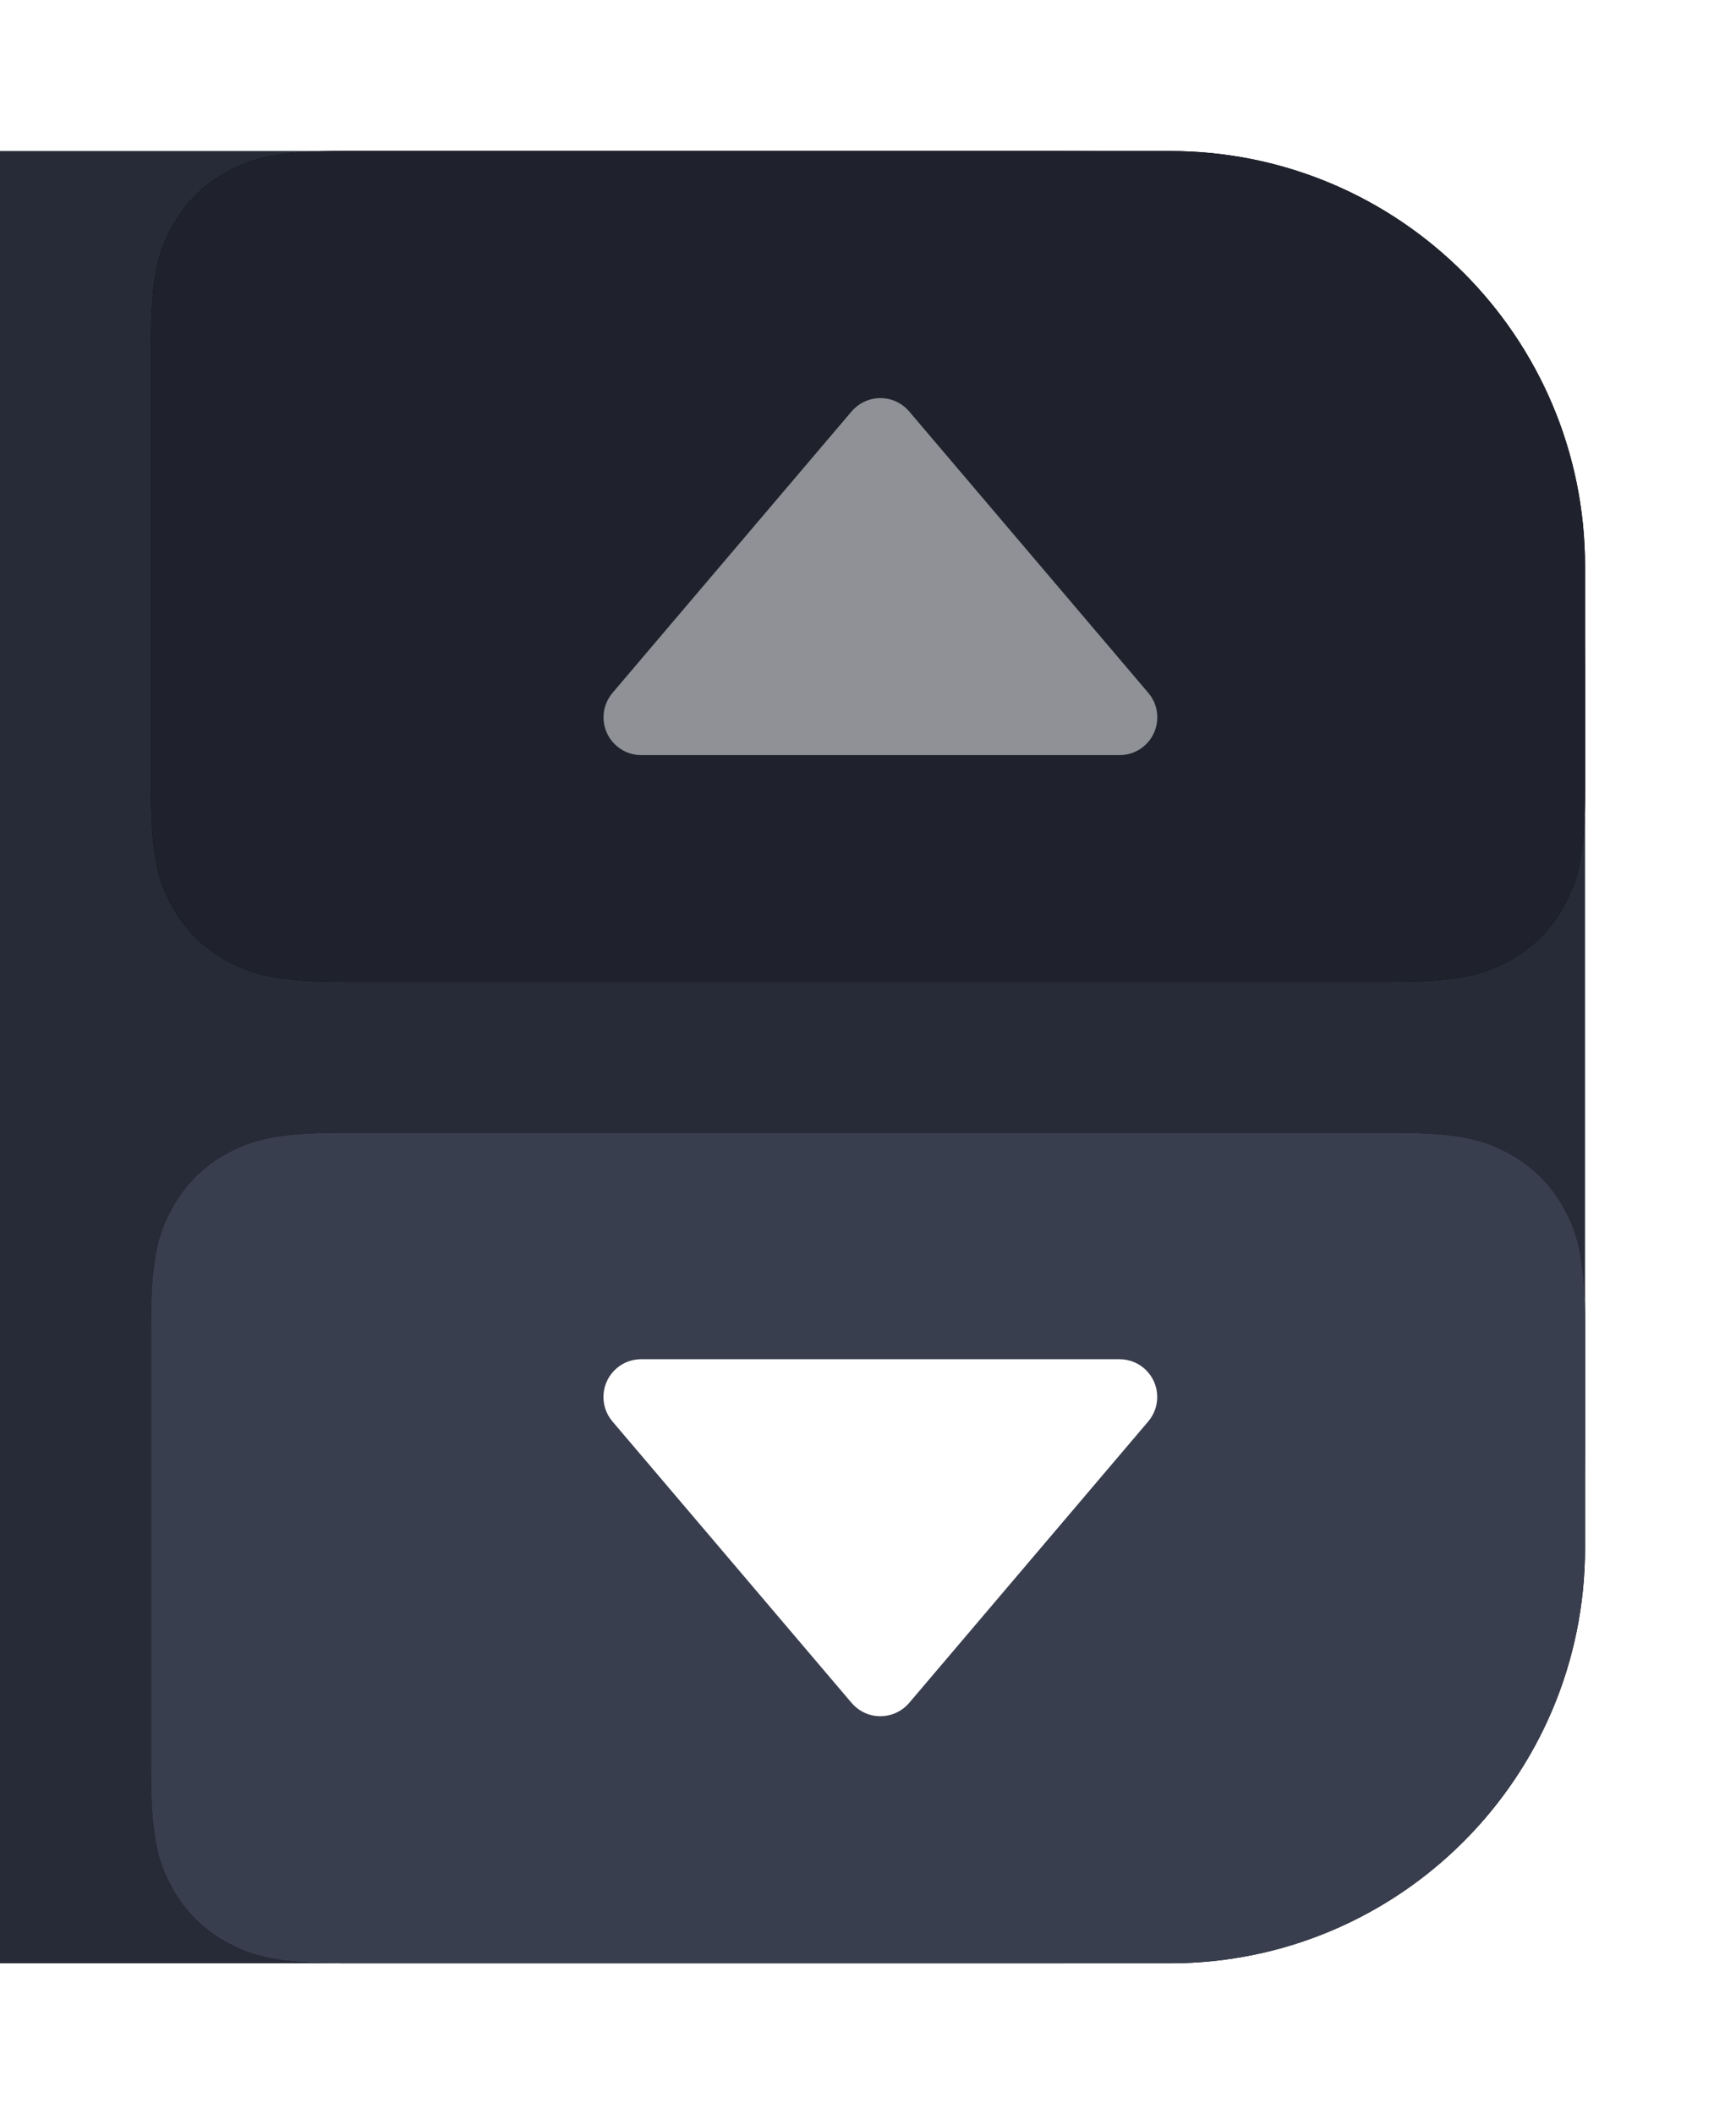 <svg xmlns="http://www.w3.org/2000/svg" xmlns:xlink="http://www.w3.org/1999/xlink" width="23" height="28" viewBox="0 0 23 28">
    <defs>
        <filter id="2etdtby4ba" width="131.6%" height="154.5%" x="-15.8%" y="-27.3%" filterUnits="objectBoundingBox">
            <feOffset in="SourceAlpha" result="shadowOffsetOuter1"/>
            <feGaussianBlur in="shadowOffsetOuter1" result="shadowBlurOuter1" stdDeviation="1"/>
            <feColorMatrix in="shadowBlurOuter1" values="0 0 0 0 0 0 0 0 0 0 0 0 0 0 0 0 0 0 0.2 0"/>
        </filter>
        <filter id="g2hktnrgkc" width="131.6%" height="154.5%" x="-15.8%" y="-27.3%" filterUnits="objectBoundingBox">
            <feOffset in="SourceAlpha" result="shadowOffsetOuter1"/>
            <feGaussianBlur in="shadowOffsetOuter1" result="shadowBlurOuter1" stdDeviation="1"/>
            <feColorMatrix in="shadowBlurOuter1" values="0 0 0 0 0 0 0 0 0 0 0 0 0 0 0 0 0 0 0.2 0"/>
        </filter>
        <path id="9nyqysbpzb" d="M2.564 0H13.5C16.538 0 19 2.462 19 5.5v2.936c0 .892-.093 1.215-.267 1.54-.174.327-.43.583-.756.757-.326.174-.65.267-1.54.267H2.563c-.892 0-1.215-.093-1.54-.267-.327-.174-.583-.43-.757-.756C.093 9.65 0 9.327 0 8.437V2.563c0-.892.093-1.215.267-1.54.174-.327.43-.583.756-.757C1.35.093 1.673 0 2.563 0z"/>
        <path id="vkplqav1ed" d="M2.564 0h13.872c.892 0 1.215.093 1.54.267.327.174.583.43.757.756.174.326.267.65.267 1.54V5.5c0 3.038-2.462 5.5-5.5 5.5H2.564c-.892 0-1.215-.093-1.54-.267-.327-.174-.583-.43-.757-.756C.093 9.65 0 9.327 0 8.437V2.563c0-.892.093-1.215.267-1.54.174-.327.43-.583.756-.757C1.35.093 1.673 0 2.563 0z"/>
    </defs>
    <g fill="none" fill-rule="evenodd">
        <g>
            <g>
                <path d="M0 0h14.026c3.12 0 4.252.325 5.393.935 1.14.61 2.036 1.505 2.646 2.646.61 1.14.935 2.272.935 5.393v10.052c0 3.12-.325 4.252-.935 5.393-.61 1.14-1.505 2.036-2.646 2.646-1.14.61-2.272.935-5.393.935H0V0z" transform="translate(-3326 -932) translate(3326 932)"/>
                <g>
                    <path fill="#272B37" d="M0 0h13.95c2.451 0 3.34.255 4.236.735.897.479 1.6 1.182 2.08 2.079.479.896.734 1.785.734 4.237v9.898c0 2.452-.255 3.341-.735 4.237-.479.897-1.182 1.6-2.079 2.08-.896.479-1.785.734-4.237.734H0V0z" transform="translate(-3326 -932) translate(3326 932) translate(0 2)"/>
                    <g>
                        <g>
                            <g transform="translate(-3326 -932) translate(3326 932) translate(0 2) translate(2)">
                                <use fill="#000" filter="url(#2etdtby4ba)" xlink:href="#9nyqysbpzb"/>
                                <use fill="#1F222C" xlink:href="#9nyqysbpzb"/>
                            </g>
                            <path fill="#FFF" fill-opacity=".5" d="M10.045 3.448l3.169 3.728c.179.21.153.526-.057.705-.09.077-.205.119-.324.119H6.496c-.277 0-.5-.224-.5-.5 0-.119.042-.233.119-.324l3.168-3.728c.18-.21.495-.236.705-.057.02.018.04.037.057.057z" transform="translate(-3326 -932) translate(3326 932) translate(0 2) translate(2)"/>
                        </g>
                        <g>
                            <g transform="translate(-3326 -932) translate(3326 932) translate(0 2) translate(2) translate(0 13)">
                                <use fill="#000" filter="url(#g2hktnrgkc)" xlink:href="#vkplqav1ed"/>
                                <use fill="#393E4F" xlink:href="#vkplqav1ed"/>
                            </g>
                            <path fill="#FFF" d="M10.045 3.448l3.169 3.728c.179.21.153.526-.057.705-.09.077-.205.119-.324.119H6.496c-.277 0-.5-.224-.5-.5 0-.119.042-.233.119-.324l3.168-3.728c.18-.21.495-.236.705-.057.02.018.04.037.057.057z" transform="translate(-3326 -932) translate(3326 932) translate(0 2) translate(2) translate(0 13) rotate(-180 9.664 5.5)"/>
                        </g>
                    </g>
                </g>
            </g>
        </g>
    </g>
</svg>
